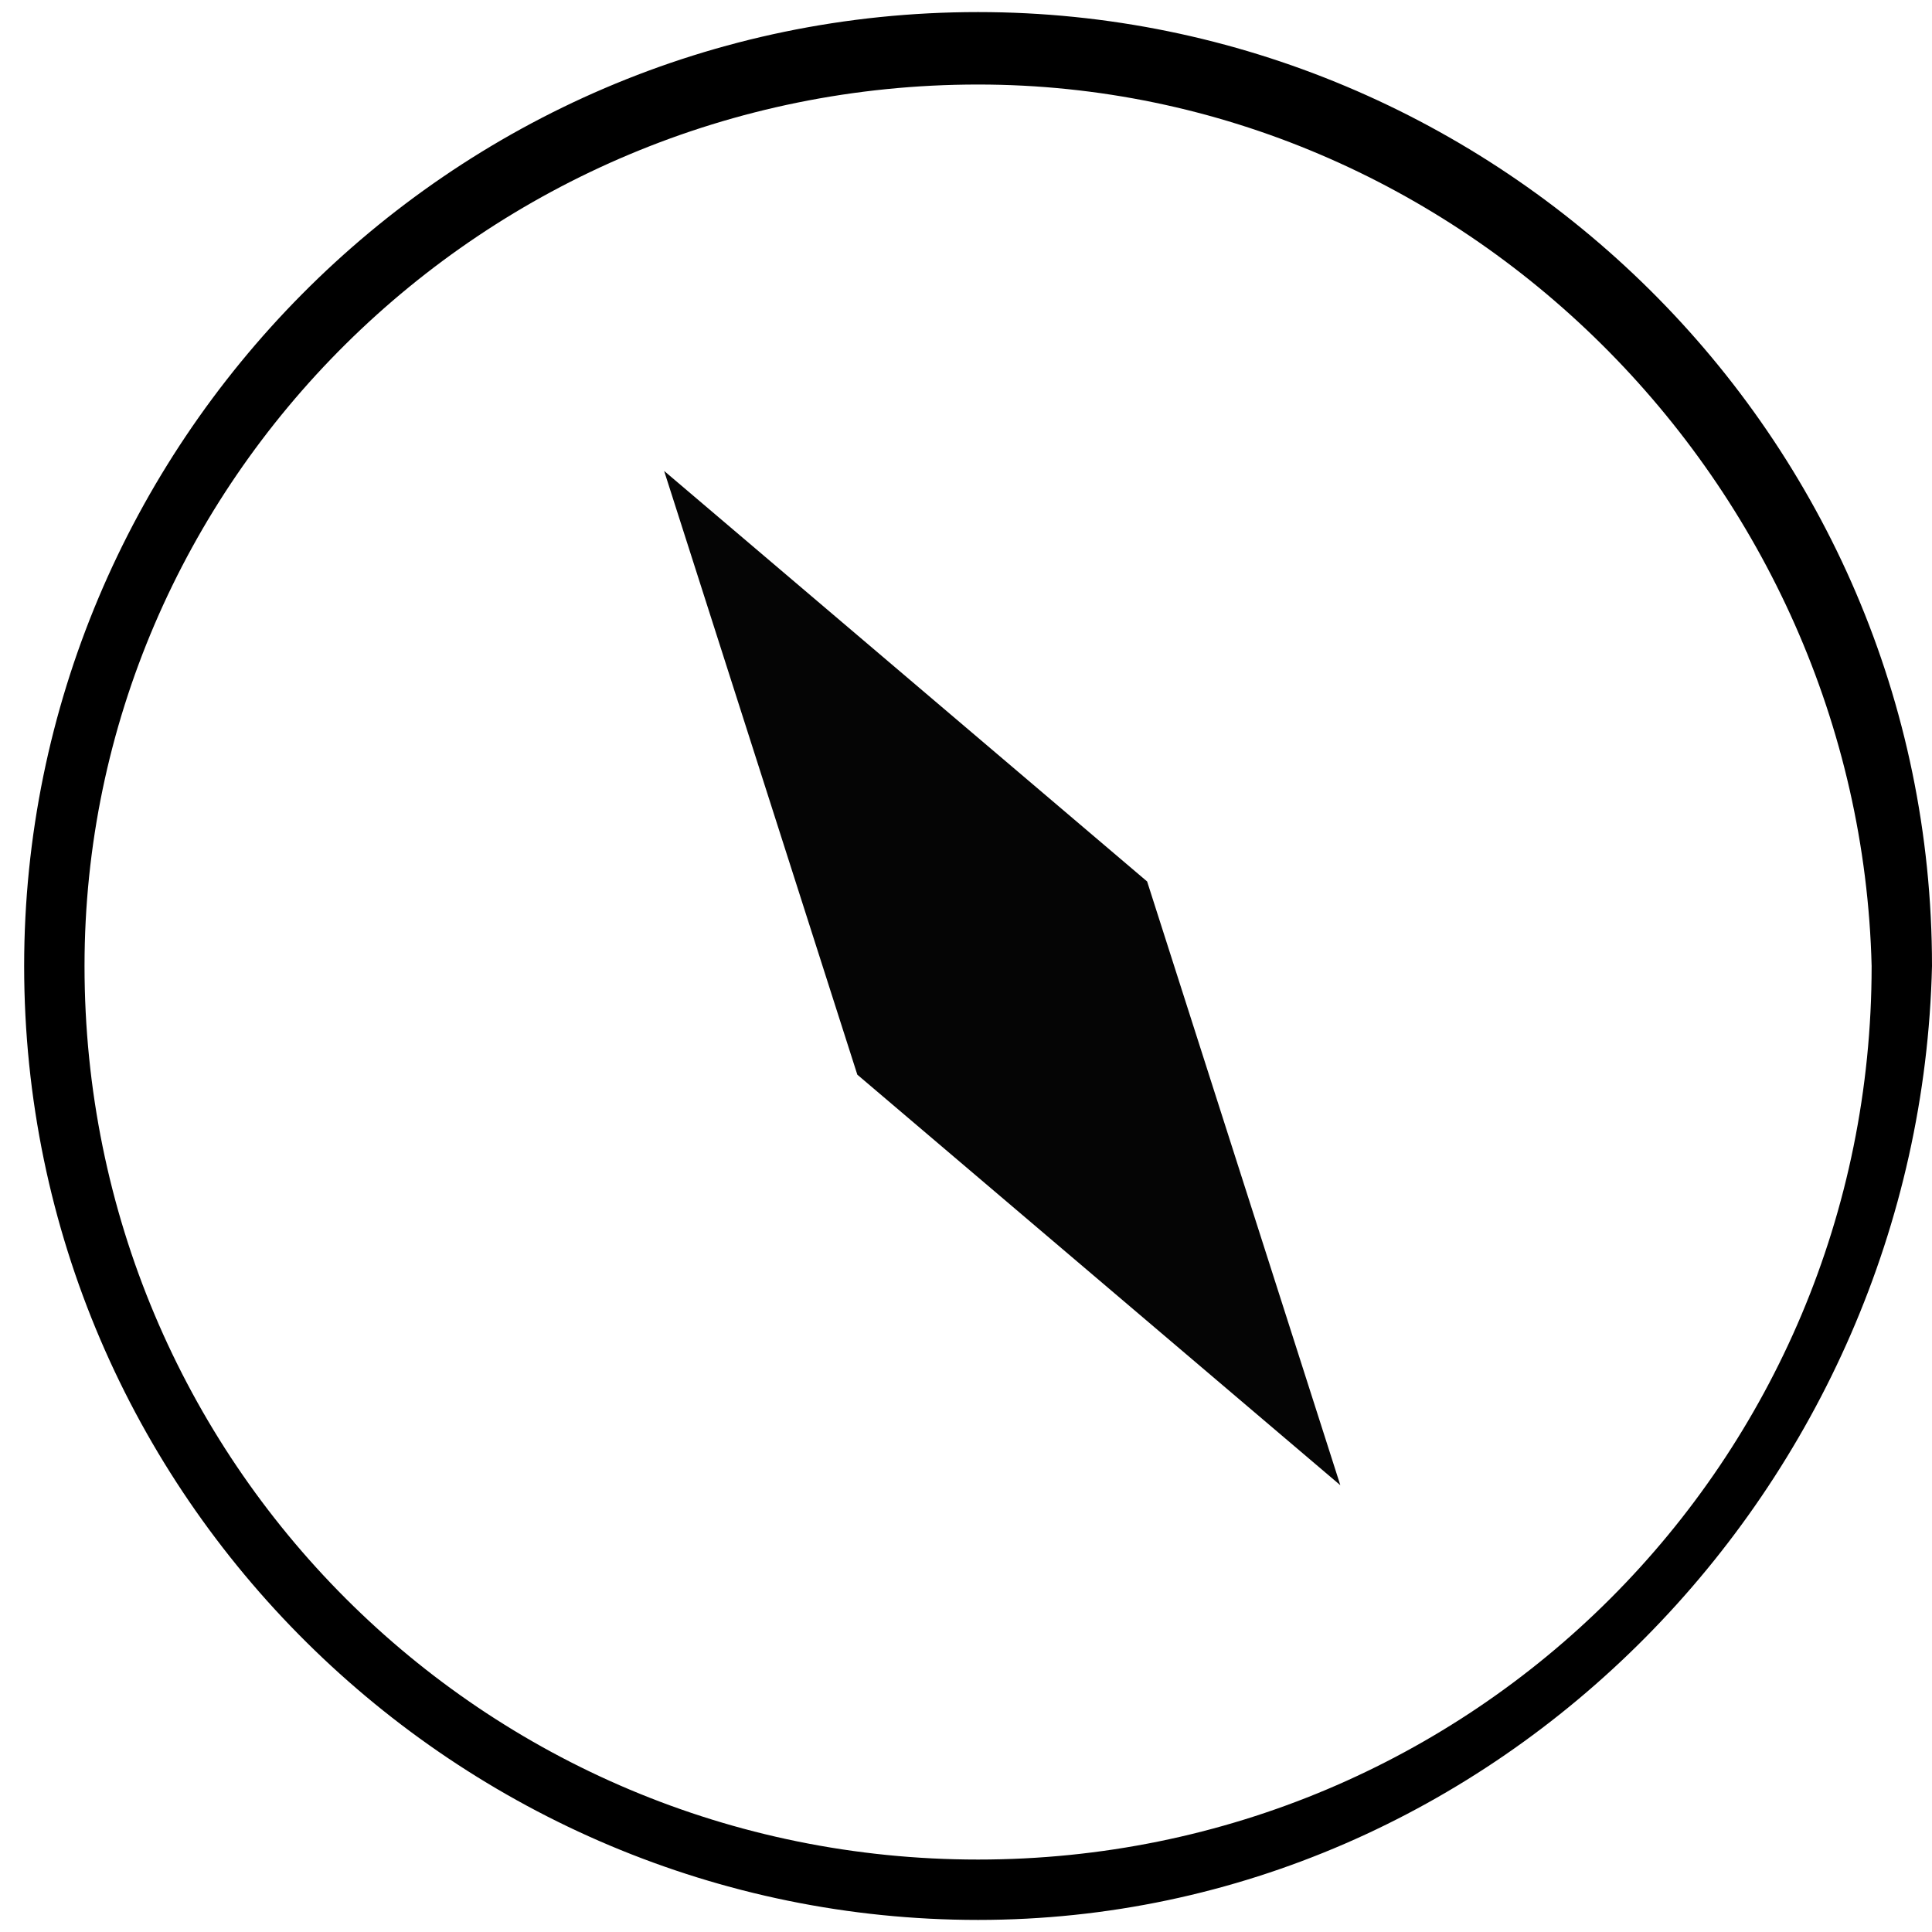 <?xml version="1.0" encoding="utf-8"?>
<!-- Generator: Adobe Illustrator 21.0.2, SVG Export Plug-In . SVG Version: 6.00 Build 0)  -->
<svg version="1.1" id="Layer_8" xmlns="http://www.w3.org/2000/svg" xmlns:xlink="http://www.w3.org/1999/xlink" x="0px" y="0px"
	 viewBox="0 0 16 16" style="enable-background:new 0 0 16 16;" xml:space="preserve">
<style type="text/css">
	.st0{fill:#050505;}
</style>
<g>
	<g>
		<path d="M8.1,15.9c-4.3,0-7.9-3.5-7.9-7.9c0-4.3,3.5-7.9,7.9-7.9c4.3,0,7.9,3.5,7.9,7.9C15.9,12.3,12.4,15.9,8.1,15.9z M8.1,0.7
			C4,0.7,0.7,4,0.7,8c0,4.1,3.3,7.4,7.4,7.4c4.1,0,7.4-3.3,7.4-7.4C15.4,4,12.1,0.7,8.1,0.7z"/>
	</g>
	<g>
		<polygon class="st0" points="11.1,12.3 9.5,7.3 5.5,3.9 7.1,8.9 		"/>
	</g>
</g>
</svg>
